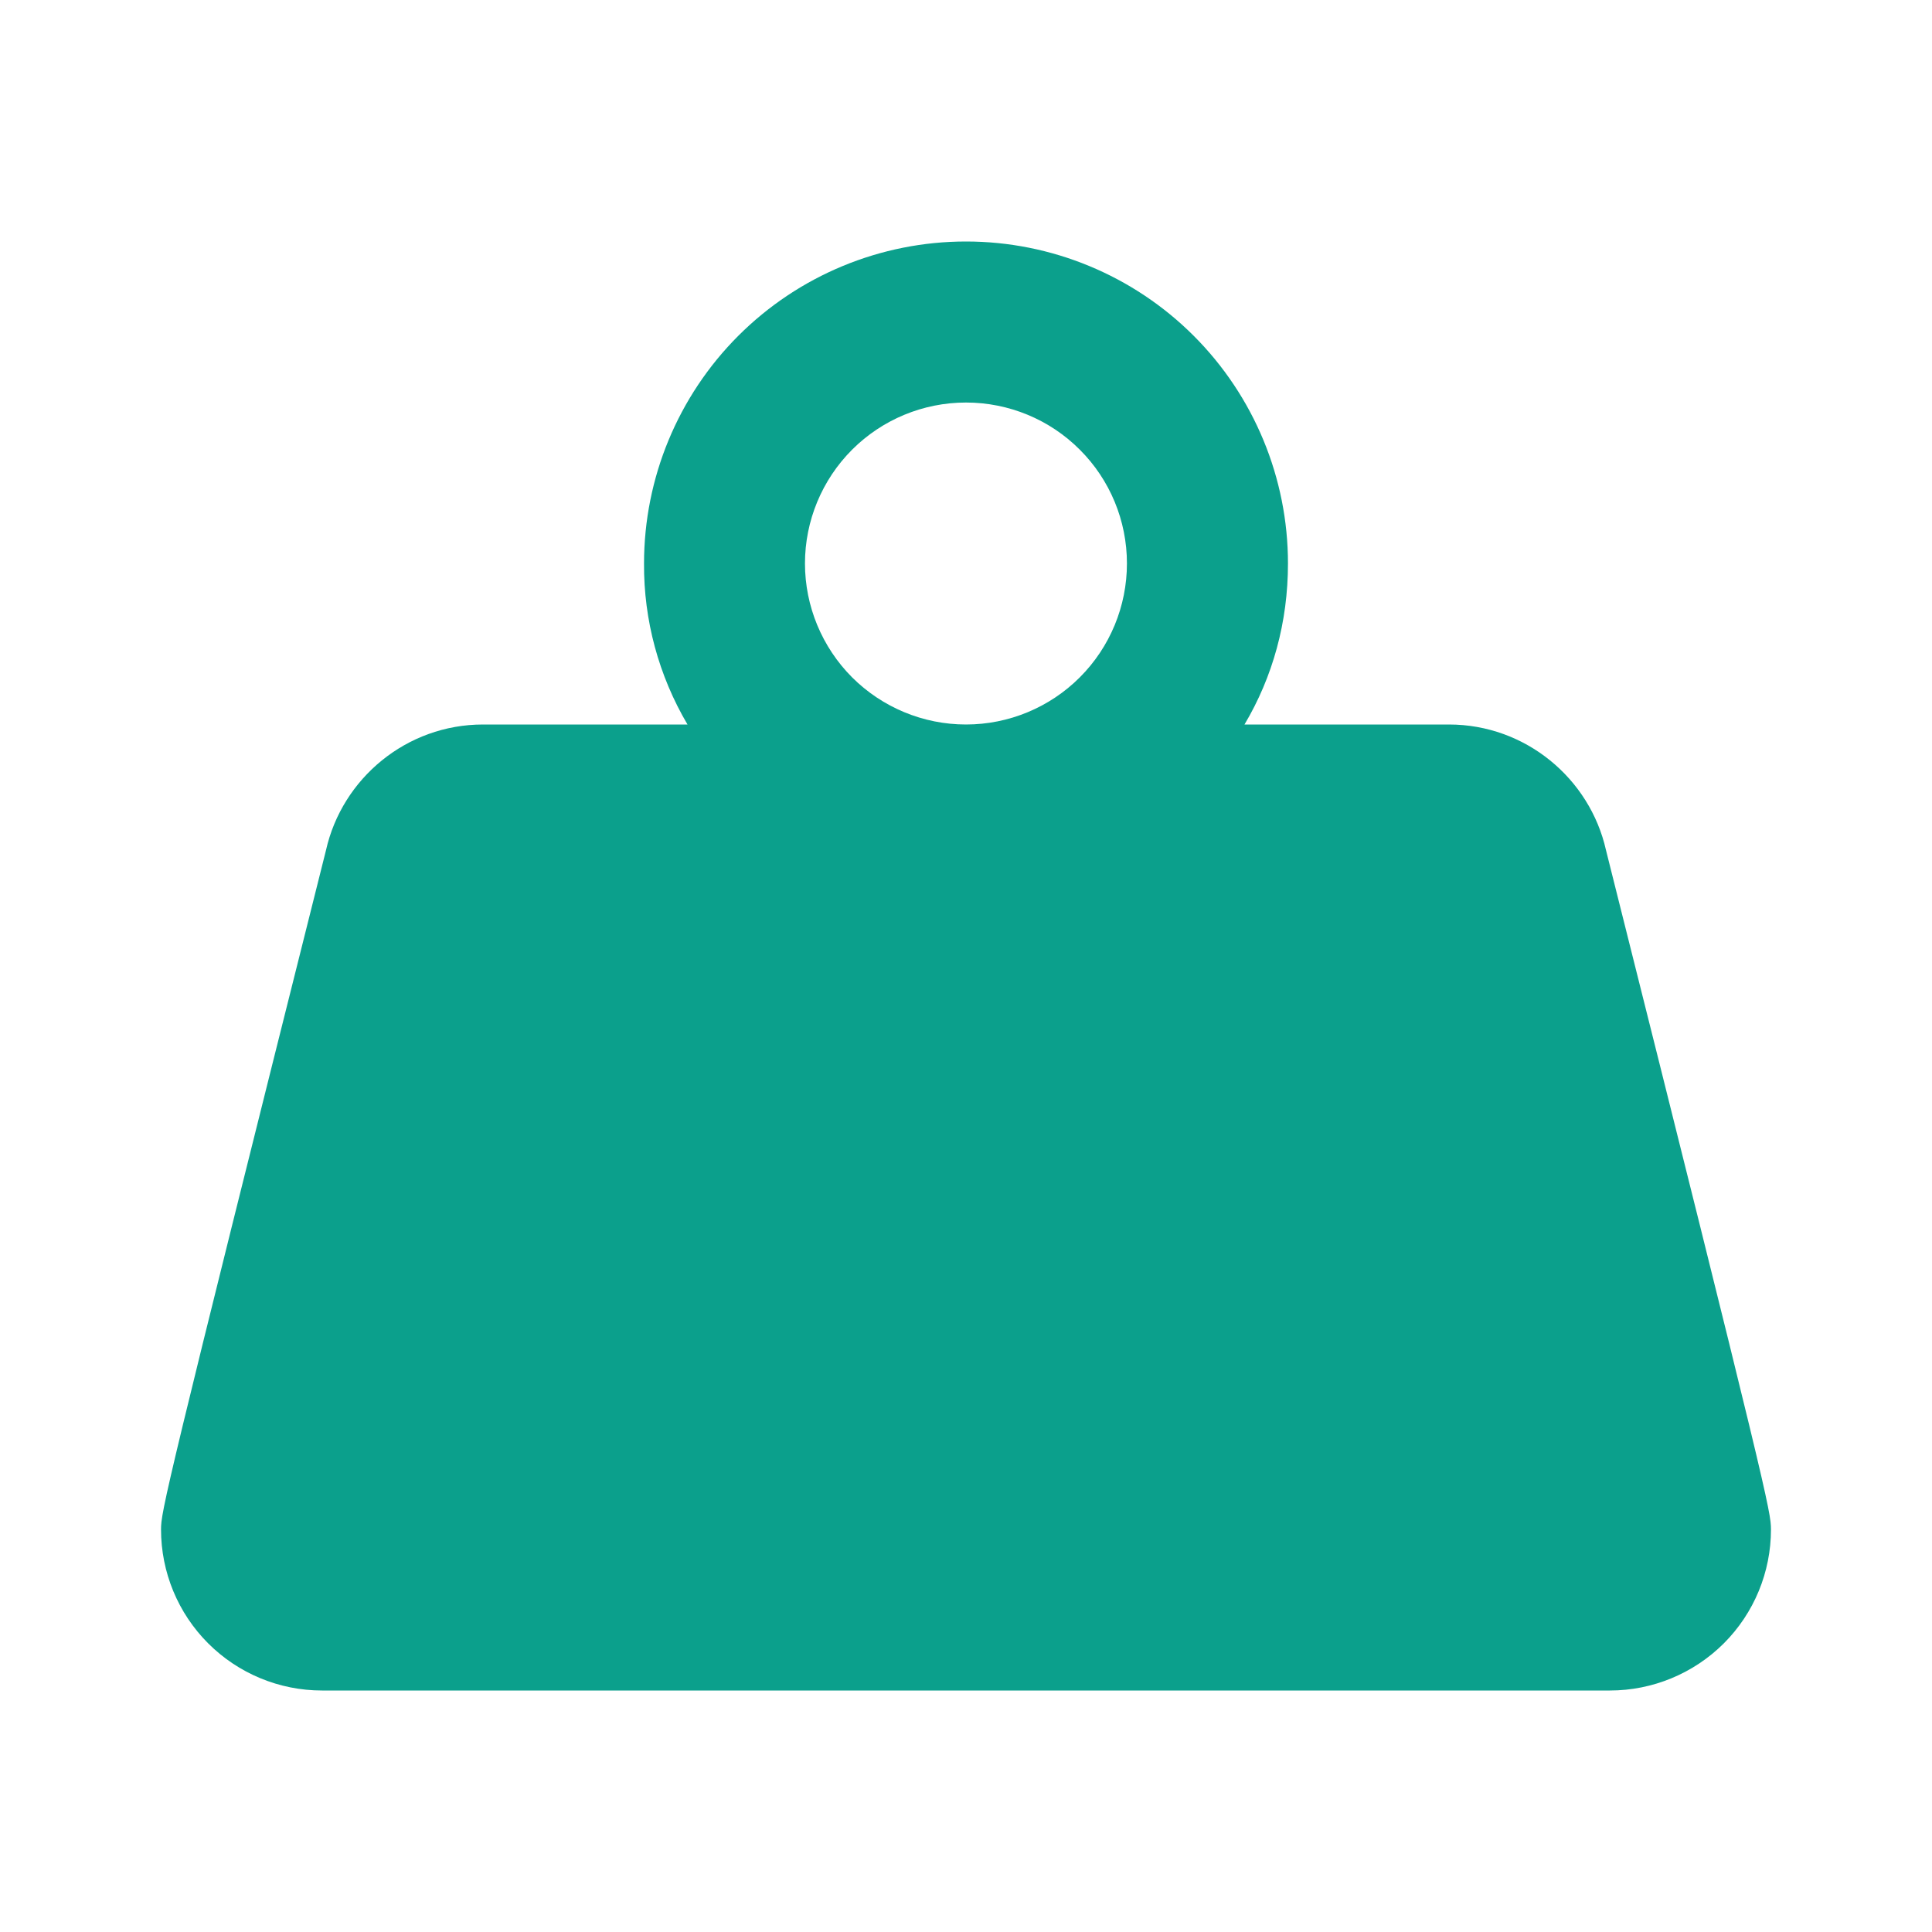 <svg width="20" height="20" viewBox="0 0 20 20" fill="none" xmlns="http://www.w3.org/2000/svg">
	<path d="M10 2.5C10.884 2.5 11.732 2.851 12.357 3.476C12.982 4.101 13.333 4.949 13.333 5.833C13.333 6.442 13.175 7.008 12.883 7.5H15C15.791 7.5 16.458 8.058 16.625 8.8C18.3 15.475 18.333 15.65 18.333 15.833C18.333 16.275 18.158 16.699 17.845 17.012C17.532 17.324 17.108 17.5 16.666 17.5H3.333C2.891 17.5 2.467 17.324 2.155 17.012C1.842 16.699 1.667 16.275 1.667 15.833C1.667 15.65 1.7 15.475 3.375 8.8C3.542 8.058 4.208 7.5 5 7.5H7.117C6.819 6.995 6.663 6.419 6.667 5.833C6.667 4.949 7.018 4.101 7.643 3.476C8.268 2.851 9.116 2.5 10 2.5M10 4.167C9.558 4.167 9.134 4.342 8.821 4.655C8.509 4.967 8.333 5.391 8.333 5.833C8.333 6.275 8.509 6.699 8.821 7.012C9.134 7.324 9.558 7.5 10 7.5C10.442 7.5 10.866 7.324 11.178 7.012C11.491 6.699 11.666 6.275 11.666 5.833C11.666 5.391 11.491 4.967 11.178 4.655C10.866 4.342 10.442 4.167 10 4.167V4.167Z" fill="#0BA08C" />
</svg>
